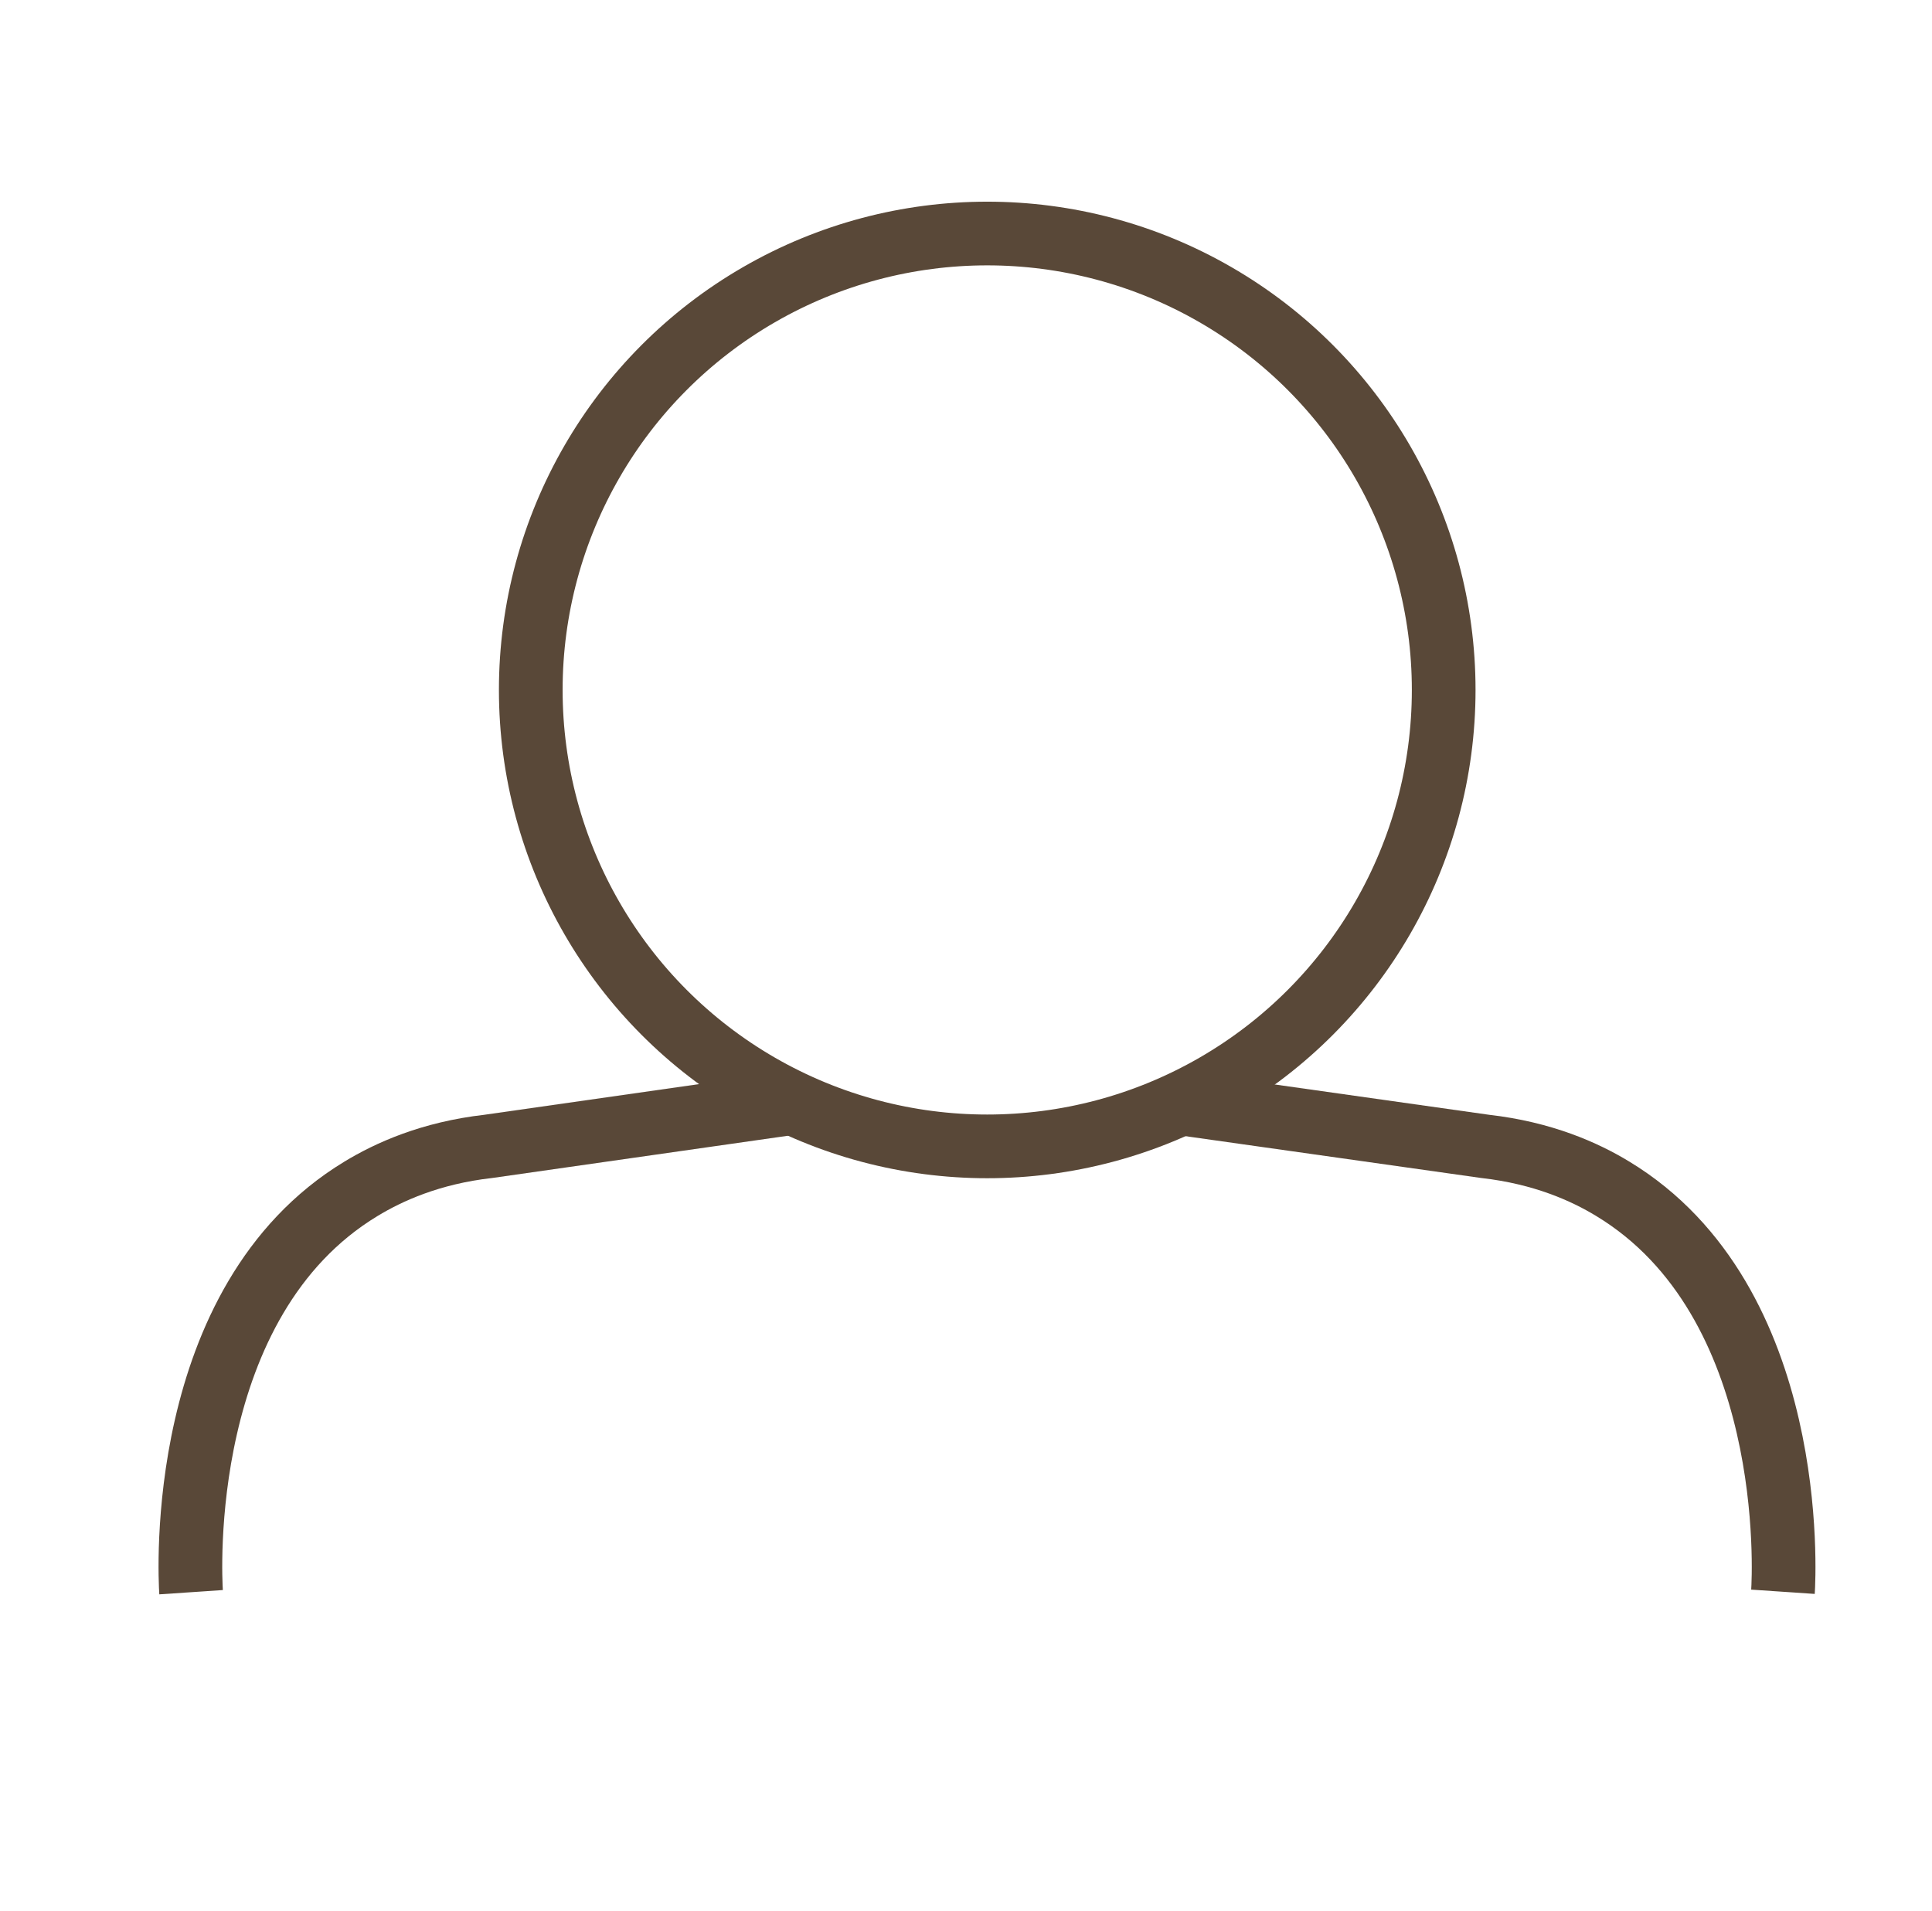 <?xml version="1.0" encoding="UTF-8"?><svg id="Layer_1" xmlns="http://www.w3.org/2000/svg" width="91" height="90" viewBox="0 0 91 90"><defs><style>.cls-1{fill:none;stroke:#594838;stroke-miterlimit:10;stroke-width:3px;}</style></defs><path class="cls-1" d="m9,75c-.05-.74-.75-13.7,8-19,1.3-.79,3.27-1.69,6-2,4.67-.67,9.33-1.33,14-2"/><path class="cls-1" d="m83.98,74.98c.05-.74.73-13.7-8.03-18.99-1.3-.79-3.27-1.68-6-1.99-4.67-.66-9.34-1.32-14-1.98"/><circle class="cls-1" cx="46.5" cy="32.5" r="21.5"/></svg>